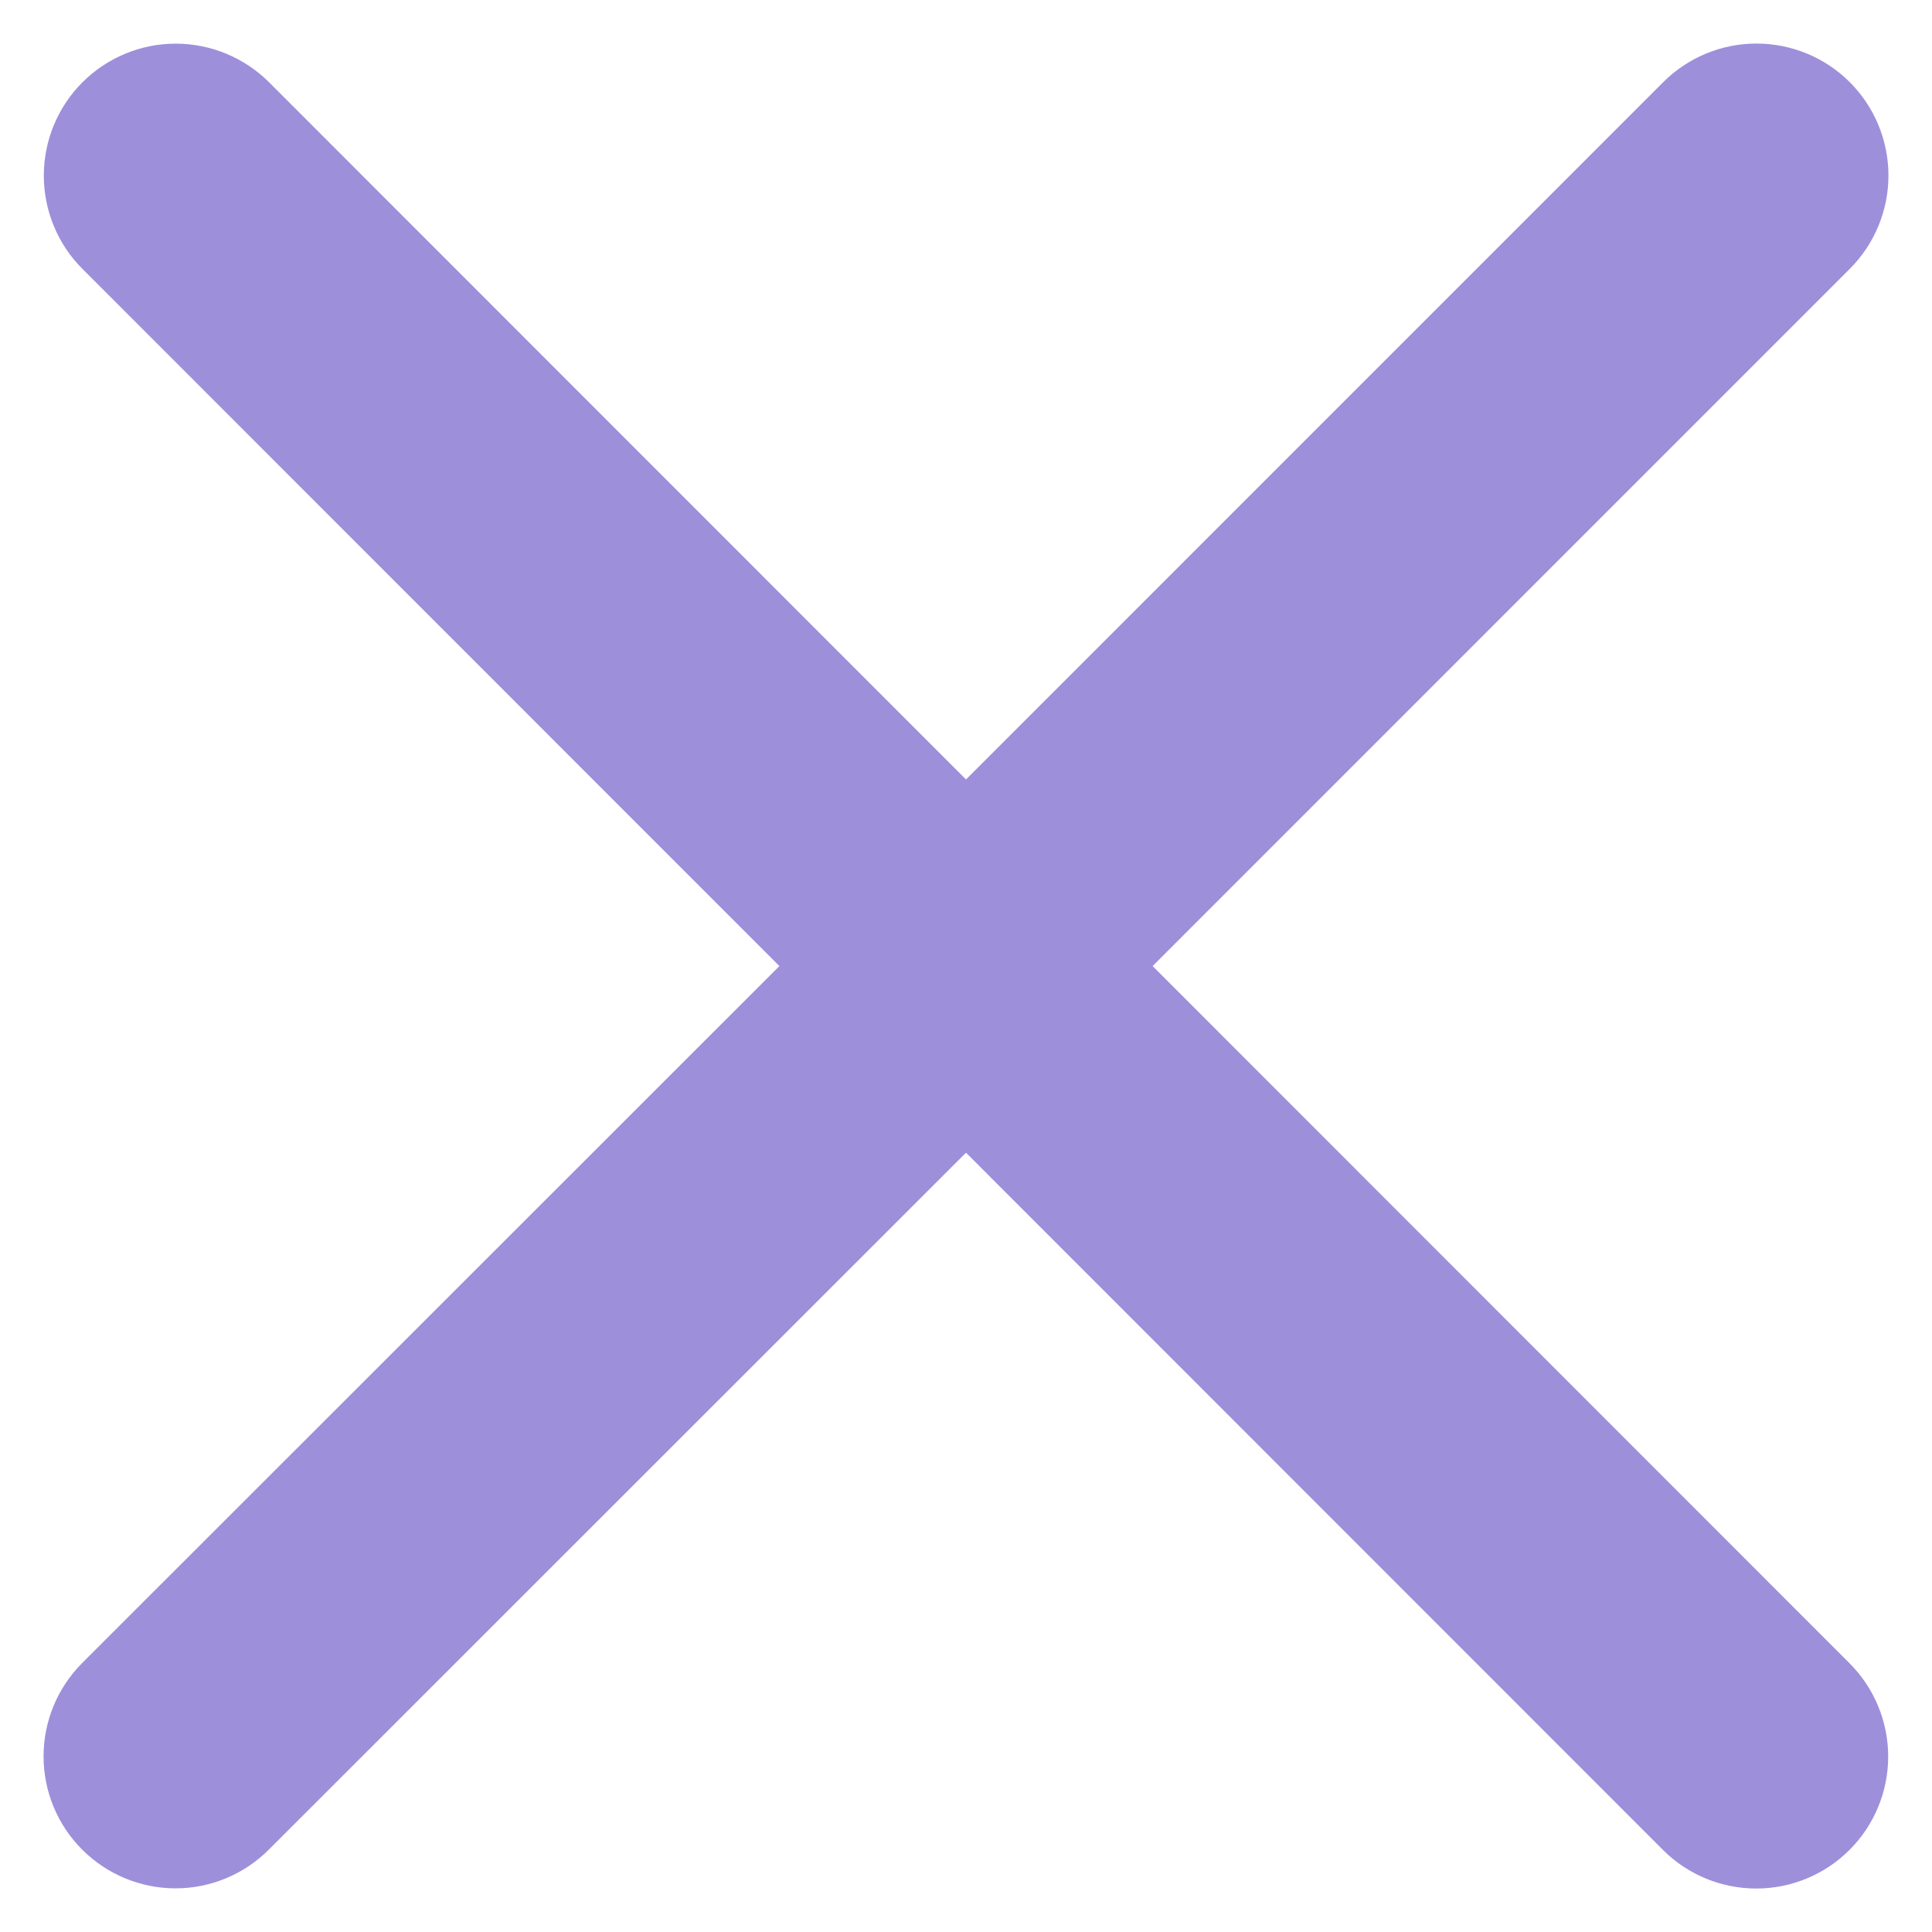 <svg width="22" height="22" viewBox="0 0 22 22" fill="none" xmlns="http://www.w3.org/2000/svg">
<path d="M21.061 18.94C21.343 19.222 21.501 19.604 21.501 20.002C21.501 20.401 21.343 20.783 21.061 21.065C20.779 21.347 20.397 21.505 19.999 21.505C19.6 21.505 19.218 21.347 18.936 21.065L11 13.126L3.061 21.062C2.779 21.344 2.397 21.503 1.999 21.503C1.6 21.503 1.218 21.344 0.936 21.062C0.654 20.781 0.496 20.398 0.496 20C0.496 19.601 0.654 19.219 0.936 18.937L8.875 11.001L0.939 3.062C0.657 2.781 0.499 2.398 0.499 2C0.499 1.601 0.657 1.219 0.939 0.937C1.22 0.656 1.603 0.497 2.001 0.497C2.4 0.497 2.782 0.656 3.064 0.937L11 8.876L18.939 0.936C19.221 0.654 19.603 0.496 20.001 0.496C20.4 0.496 20.782 0.654 21.064 0.936C21.346 1.218 21.504 1.6 21.504 1.999C21.504 2.397 21.346 2.779 21.064 3.061L13.125 11.001L21.061 18.94Z" fill="#9E8FDB"/>
</svg>

